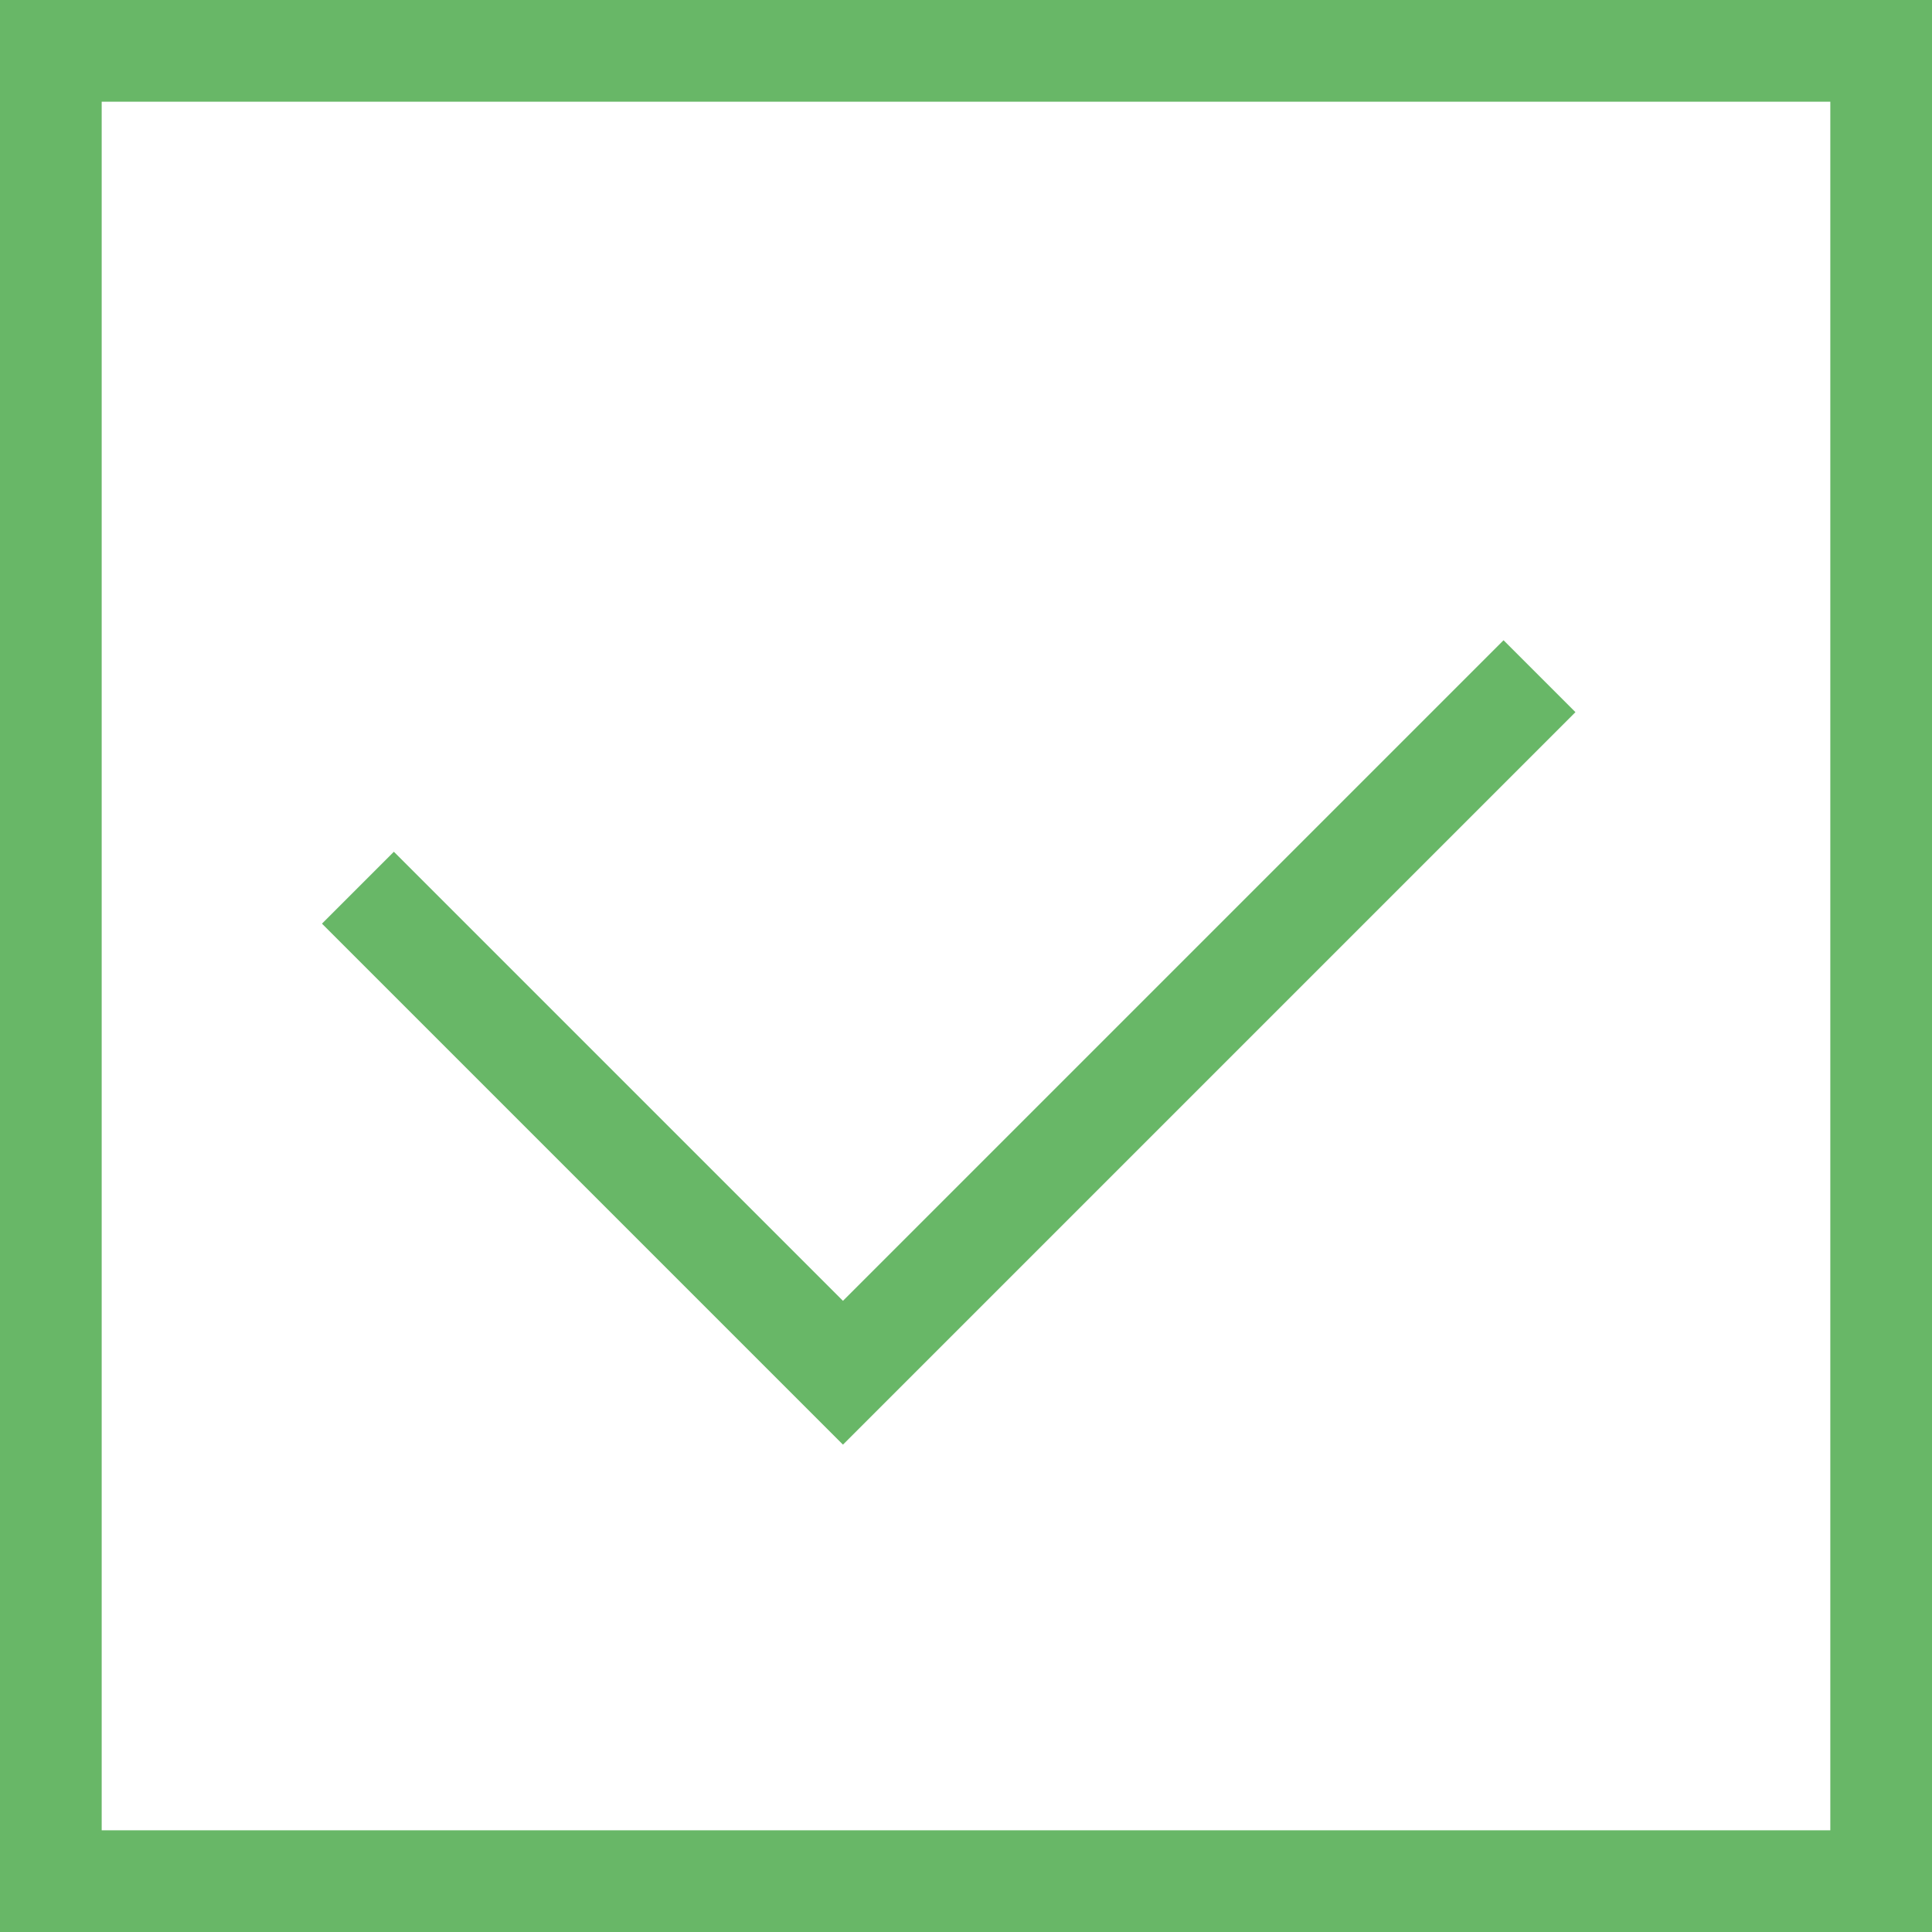 <svg id="Слой_1" data-name="Слой 1" xmlns="http://www.w3.org/2000/svg" xmlns:xlink="http://www.w3.org/1999/xlink" viewBox="0 0 19 19"><defs><style>.cls-1,.cls-3{fill:none;}.cls-2{clip-path:url(#clip-path);}.cls-3{stroke:#68b767;stroke-miterlimit:10;}</style><clipPath id="clip-path"><rect class="cls-1" width="19" height="19"/></clipPath></defs><title>check</title><g class="cls-2"><path class="cls-3" d="M3.52,8.73L8.29,13.5l6.85-6.85M18.5,18.5H0.5V0.5h18v18Z"/></g></svg>